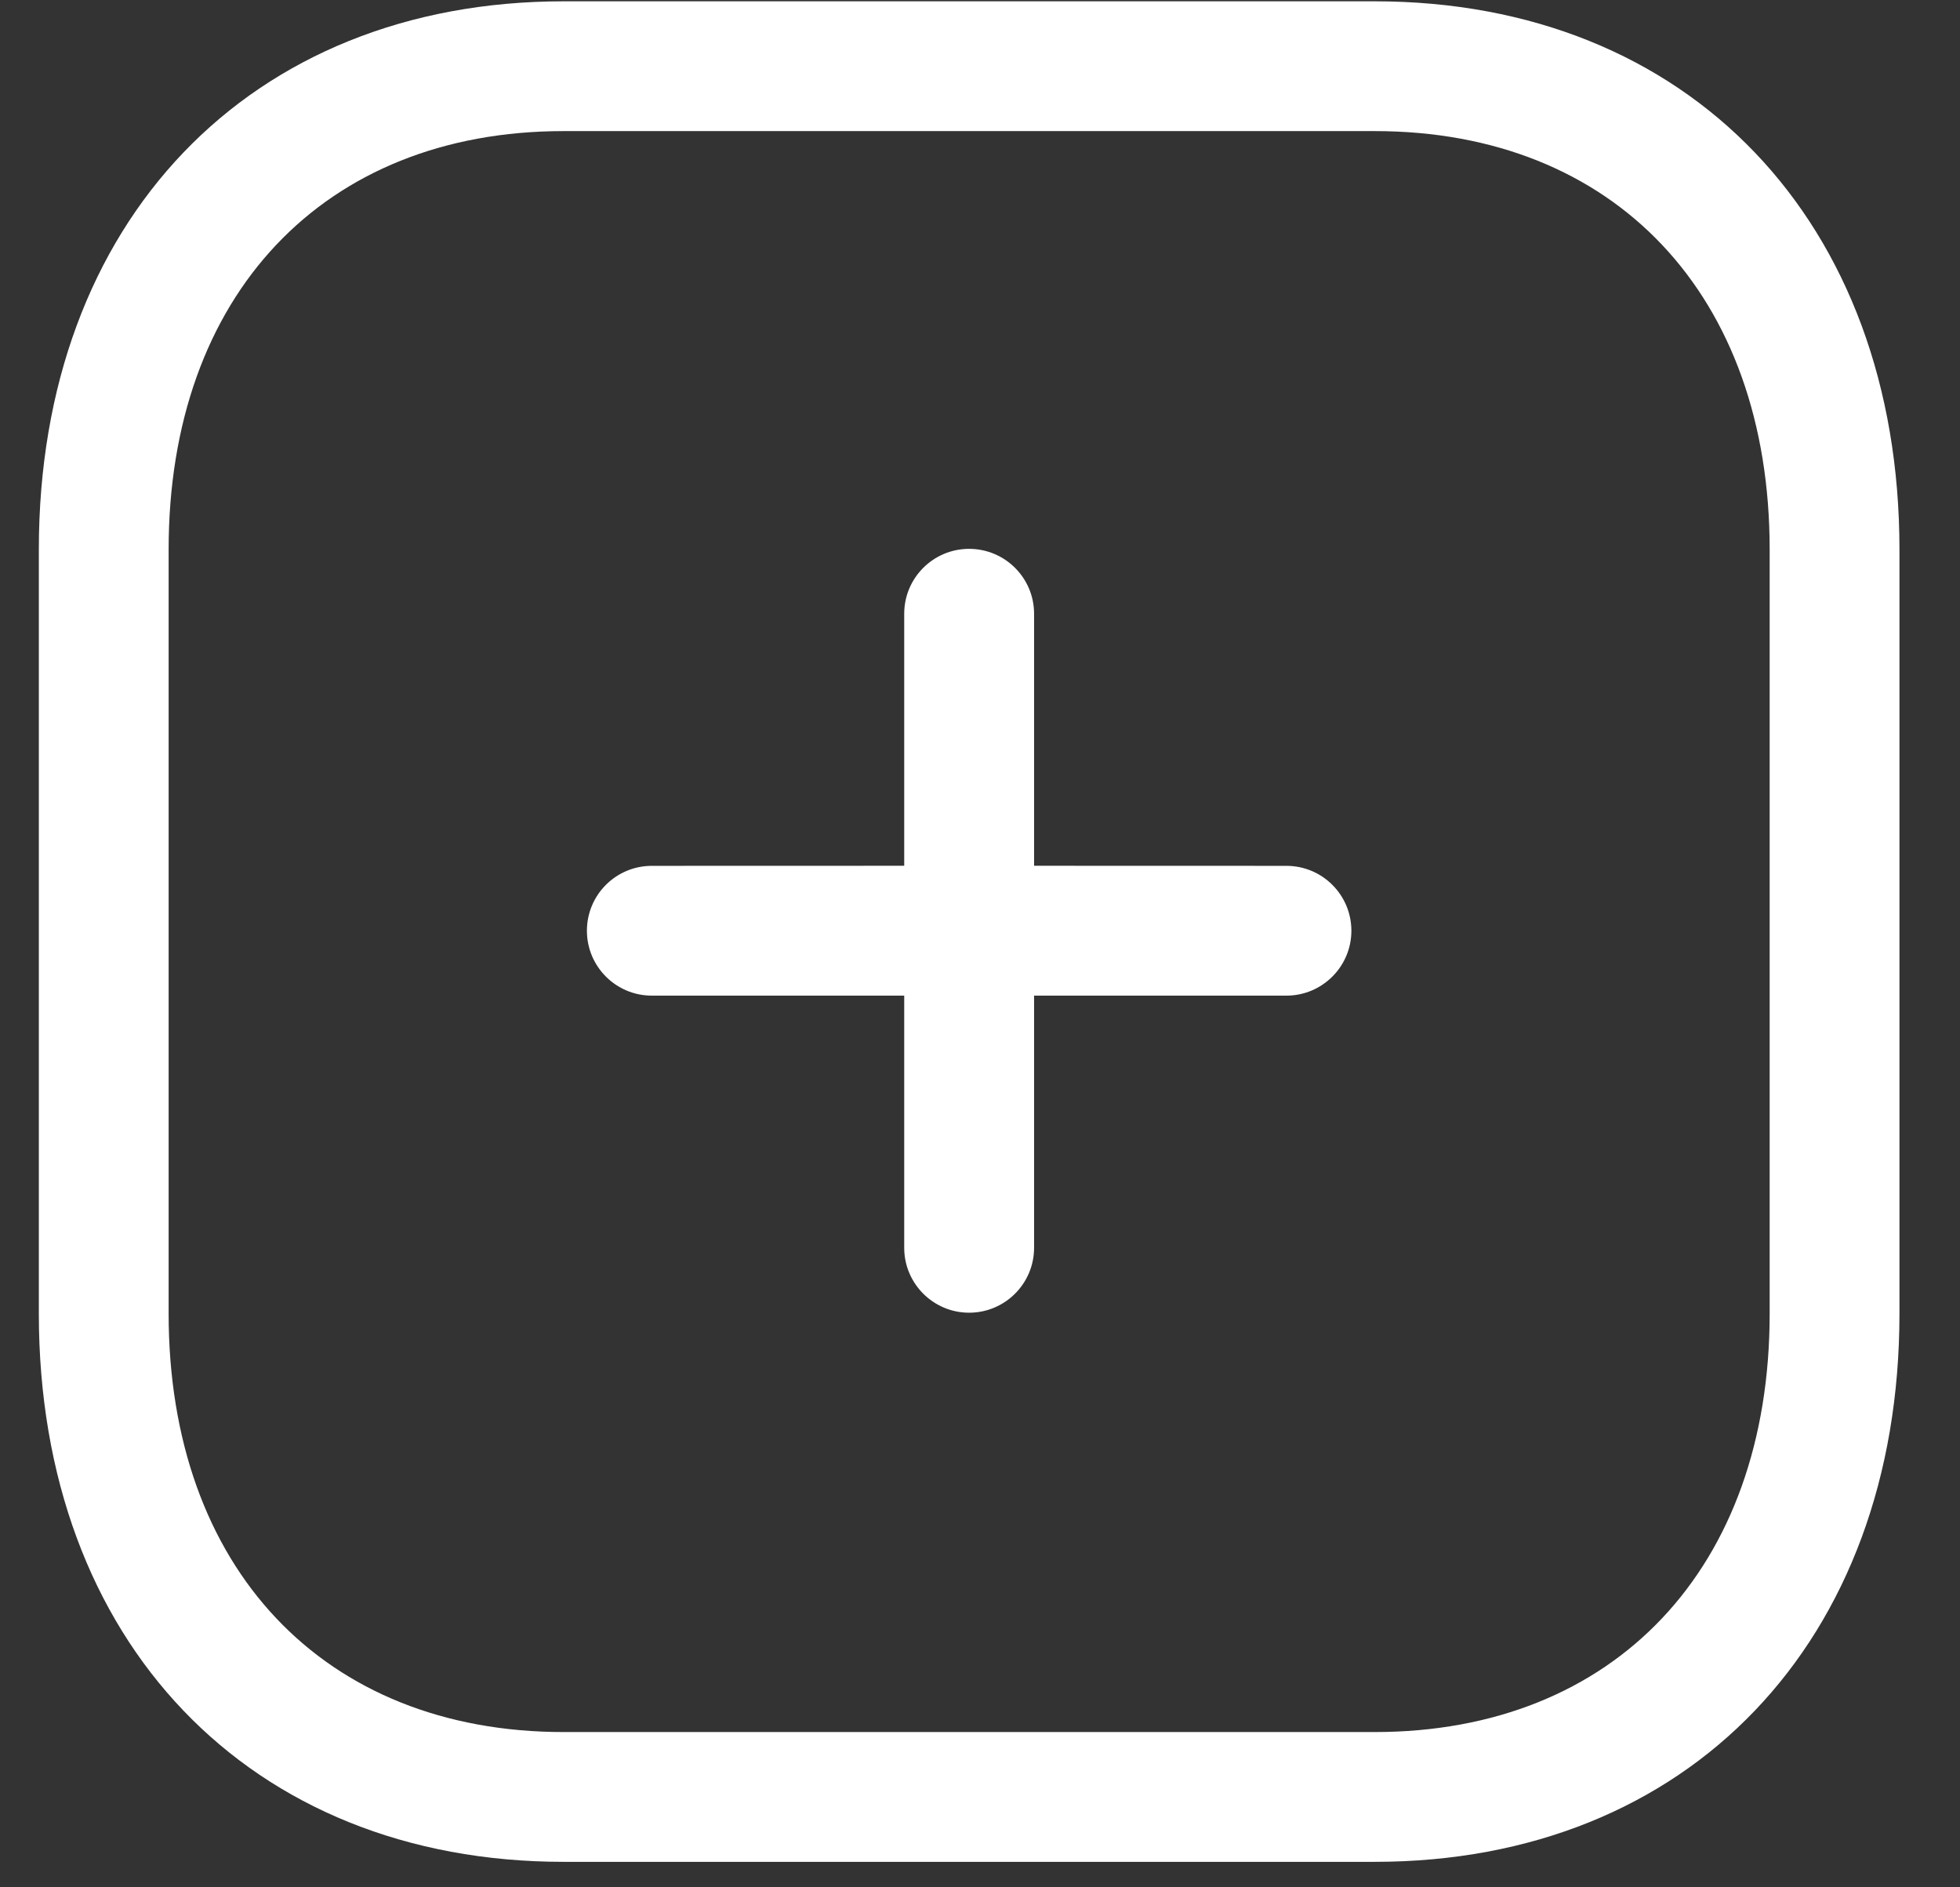 <svg width="27" height="26" viewBox="0 0 27 26" fill="none" xmlns="http://www.w3.org/2000/svg">
<rect x="0" y="0" width="27" height="26" fill="#333333" stroke="none"/>
<path fill-rule="evenodd" clip-rule="evenodd" d="M18.937 0.018C23.261 0.018 26.166 3.053 26.166 7.57V18.097C26.166 22.614 23.261 25.649 18.937 25.649H7.764C3.44 25.649 0.535 22.614 0.535 18.097V7.57C0.535 3.053 3.44 0.018 7.764 0.018H18.937ZM18.937 1.806H7.764C4.459 1.806 2.323 4.067 2.323 7.57V18.097C2.323 21.599 4.459 23.861 7.764 23.861H18.937C22.243 23.861 24.378 21.599 24.378 18.097V7.57C24.378 4.067 22.243 1.806 18.937 1.806ZM13.35 7.561C13.844 7.561 14.245 7.961 14.245 8.455V11.927L17.721 11.928C18.215 11.928 18.616 12.328 18.616 12.822C18.616 13.315 18.215 13.716 17.721 13.716L14.245 13.716V17.19C14.245 17.683 13.844 18.084 13.35 18.084C12.857 18.084 12.456 17.683 12.456 17.19V13.716L8.979 13.716C8.485 13.716 8.085 13.315 8.085 12.822C8.085 12.328 8.485 11.928 8.979 11.928L12.456 11.927V8.455C12.456 7.961 12.857 7.561 13.35 7.561Z" fill="white"/>
</svg>

